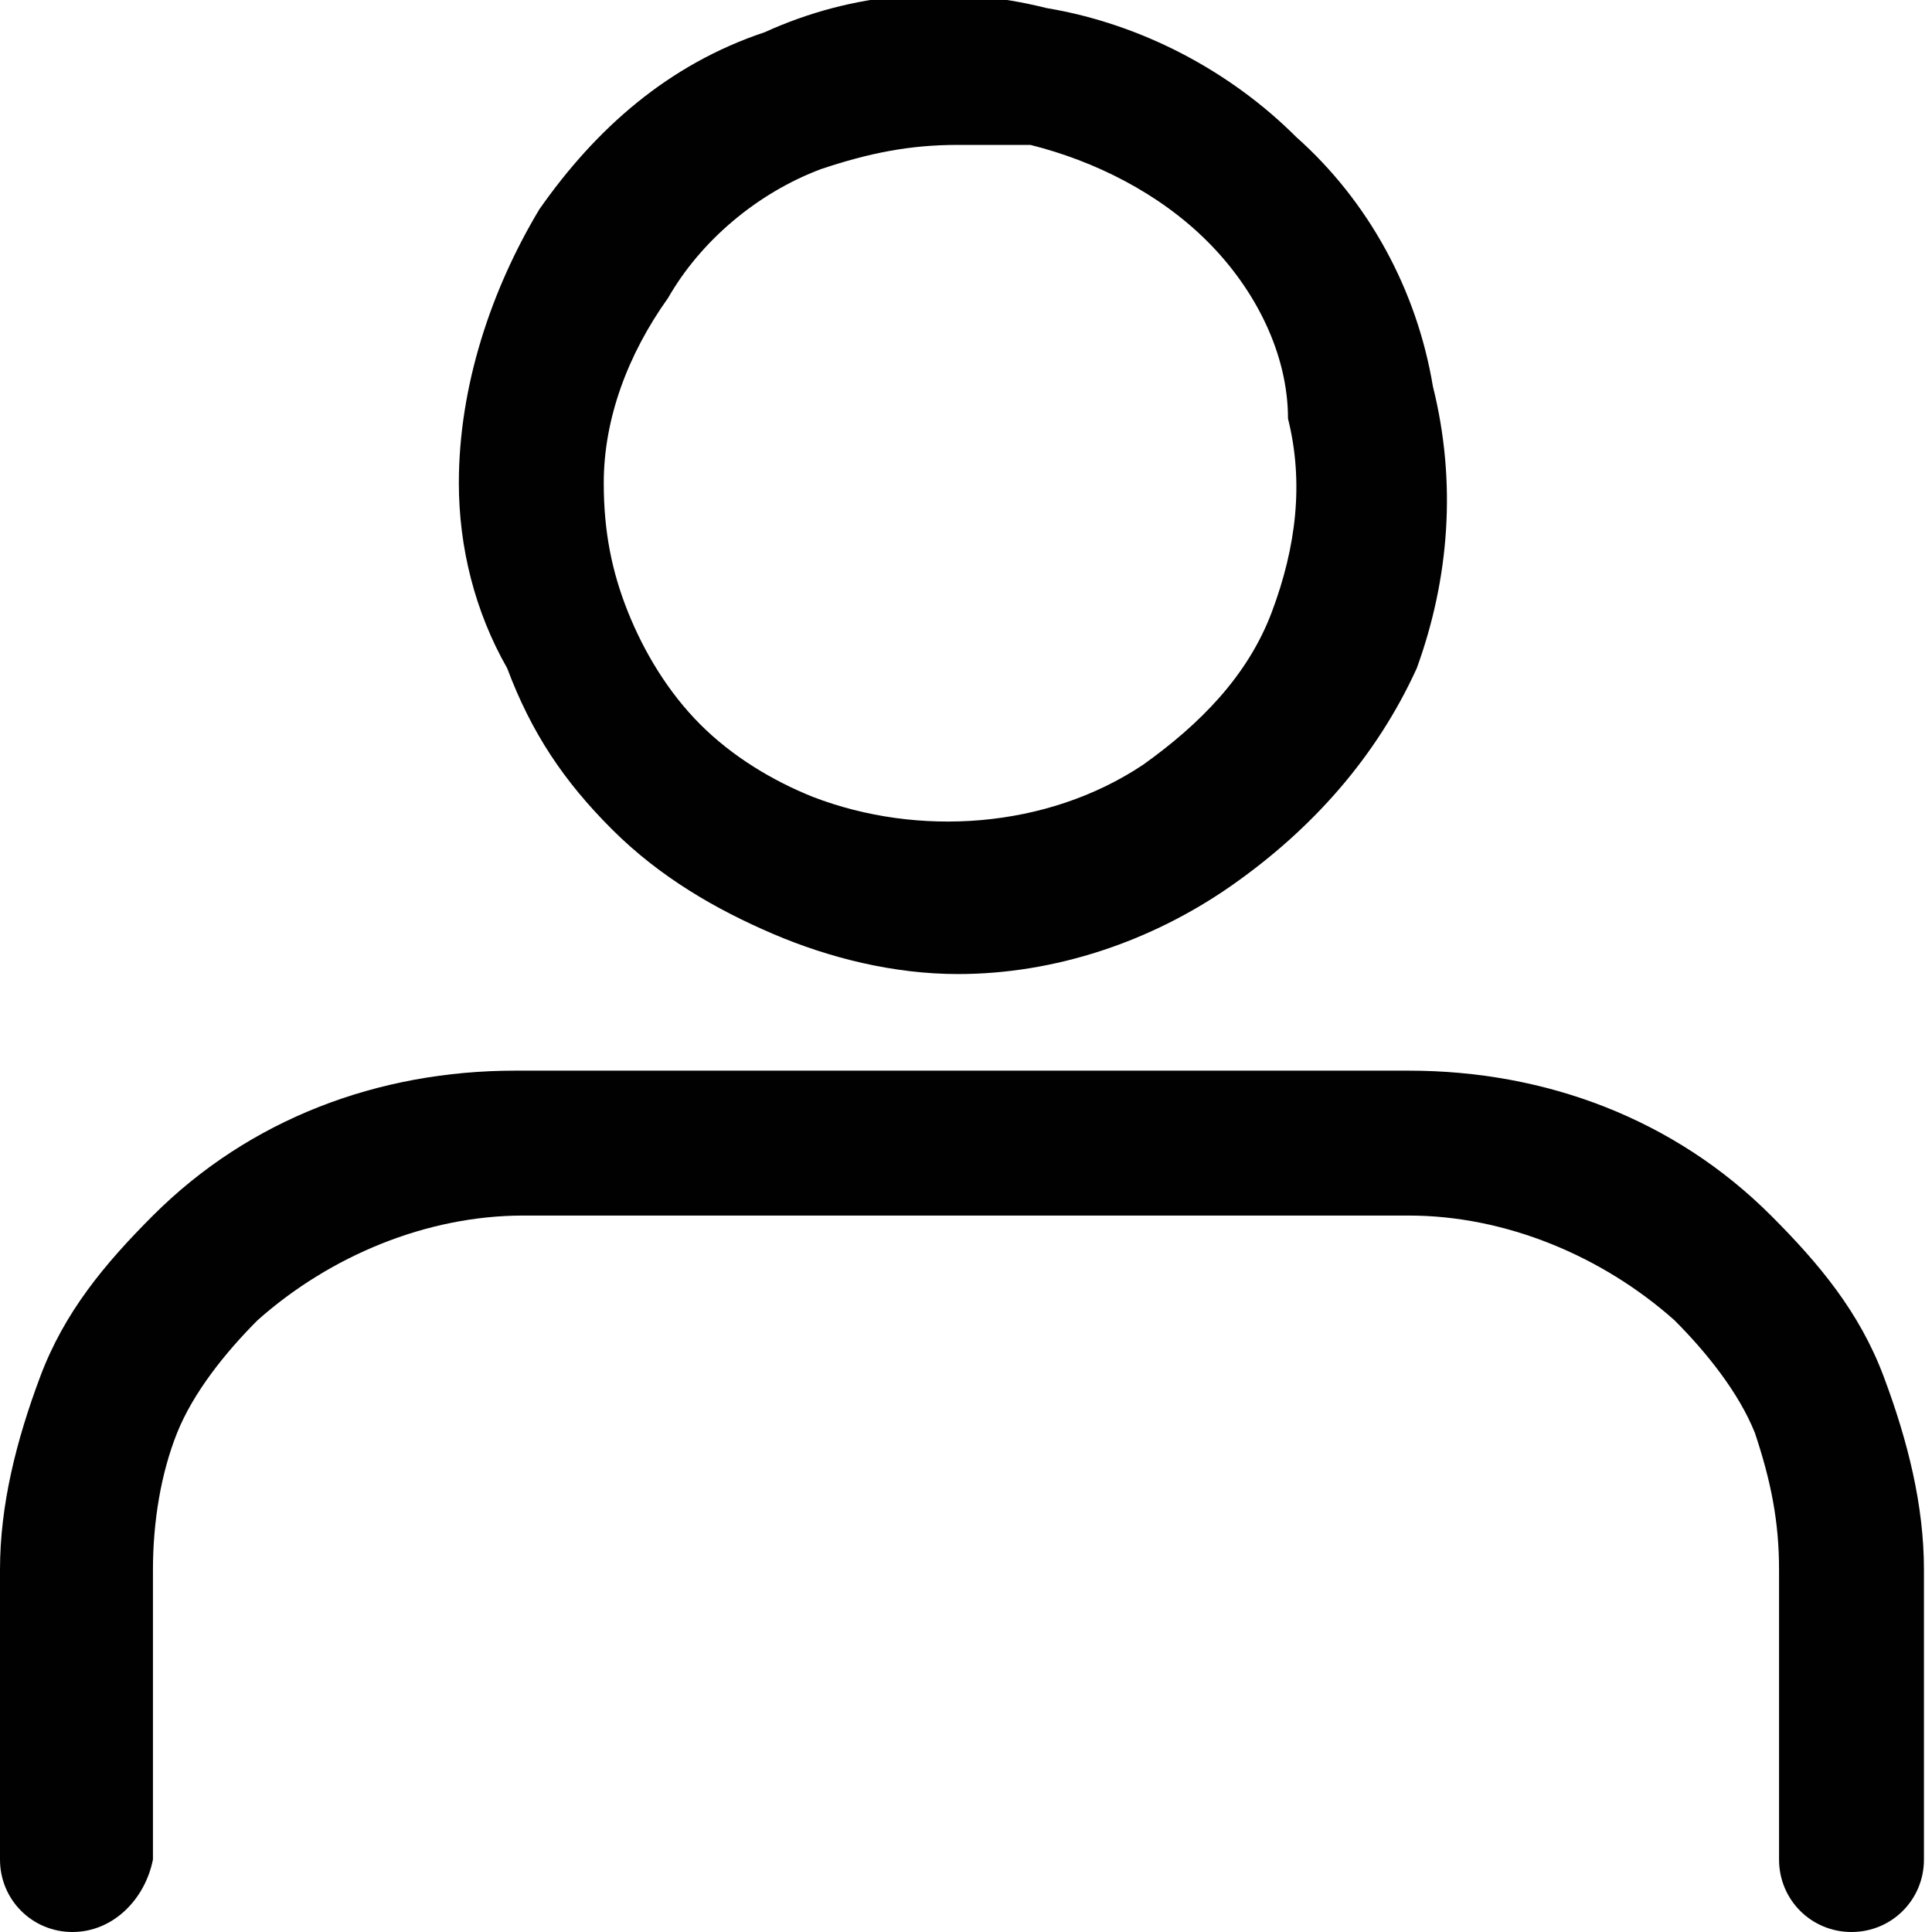 <svg width="24" height="24" viewBox="0 0 24 24" fill="none" xmlns="http://www.w3.org/2000/svg">
<g clip-path="url(#clip0_1485_1188)">
<path d="M0.9 24C0.4 24 0 23.6 0 23.1V19.5C0 18.7 0.2 17.9 0.5 17.1C0.8 16.3 1.3 15.7 1.9 15.1C3.1 13.9 4.7 13.3 6.4 13.3H17.5C19.2 13.3 20.8 13.9 22 15.1C22.6 15.7 23.1 16.3 23.4 17.1C23.7 17.9 23.9 18.7 23.9 19.5V23.1C23.9 23.6 23.5 24 23 24C22.5 24 22.1 23.6 22.1 23.1V19.5C22.1 18.9 22 18.4 21.8 17.8C21.6 17.3 21.2 16.8 20.8 16.4C19.9 15.6 18.7 15.1 17.5 15.1H6.5C5.3 15.1 4.1 15.6 3.2 16.4C2.8 16.8 2.4 17.3 2.2 17.8C2 18.3 1.9 18.9 1.9 19.5V23.1C1.8 23.6 1.4 24 0.9 24Z" fill="#010101"/>
<path d="M11.9 12.1C11.1 12.1 10.3 11.9 9.6 11.6C8.9 11.3 8.2 10.9 7.6 10.3C7 9.7 6.6 9.1 6.3 8.3C5.9 7.6 5.7 6.8 5.7 6C5.7 4.8 6.1 3.6 6.7 2.6C7.4 1.6 8.3 0.8 9.5 0.4C10.6 -0.1 11.8 -0.2 13 0.1C14.2 0.3 15.3 0.9 16.1 1.7C17 2.5 17.6 3.6 17.8 4.8C18.1 6 18 7.2 17.6 8.3C17.1 9.4 16.3 10.3 15.3 11C14.3 11.7 13.1 12.1 11.9 12.1ZM11.9 1.8C11.3 1.8 10.8 1.9 10.2 2.1C9.4 2.4 8.7 3 8.3 3.7C7.8 4.4 7.5 5.2 7.5 6C7.5 6.6 7.6 7.1 7.8 7.6C8 8.1 8.3 8.6 8.7 9C9.1 9.4 9.6 9.7 10.1 9.9C11.4 10.4 13 10.3 14.2 9.5C14.9 9 15.5 8.4 15.8 7.6C16.1 6.8 16.2 6 16 5.2C16 4.4 15.6 3.6 15 3C14.4 2.4 13.6 2 12.8 1.8C12.4 1.8 12.2 1.8 11.9 1.8Z" fill="#010101"/>
</g>
<defs>
<clipPath id="clip0_1485_1188">
<rect width="24" height="24" fill="white"/>
</clipPath>
</defs>
</svg>

